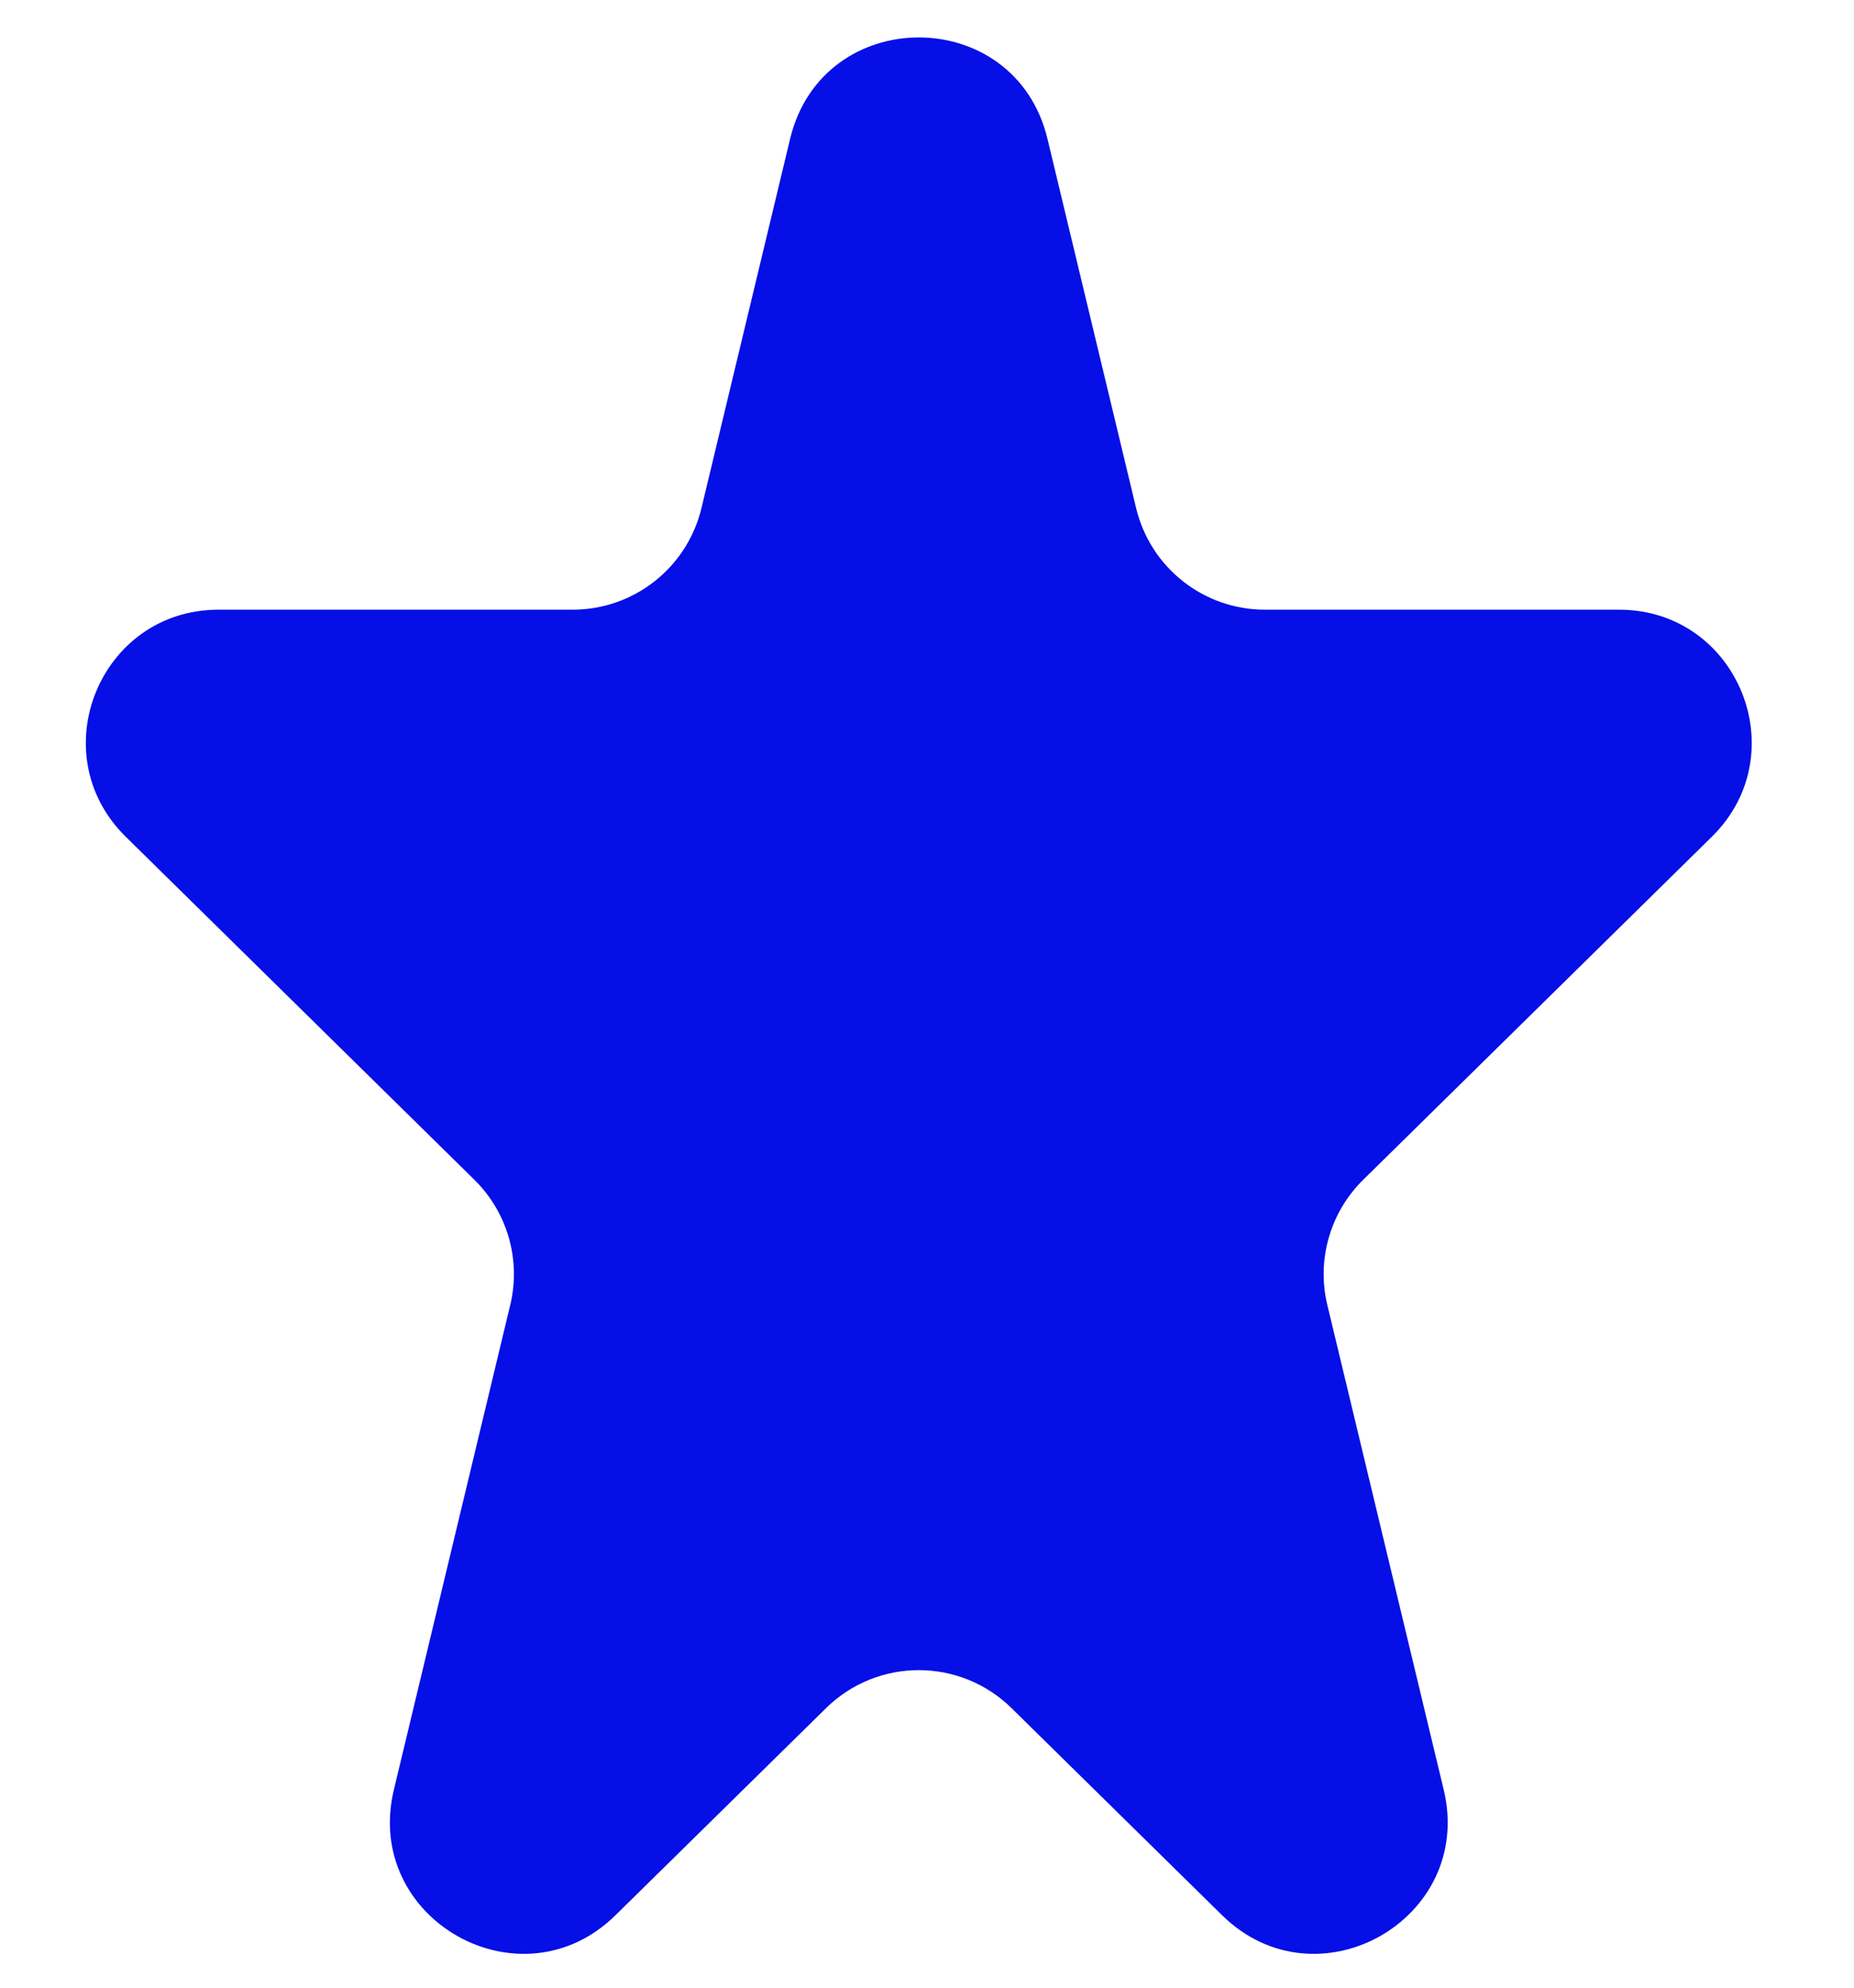 <svg width="14" height="15" viewBox="0 0 14 15" fill="none" xmlns="http://www.w3.org/2000/svg">
<path d="M5.966 1.049C6.211 0.027 7.665 0.027 7.91 1.049L8.579 3.834C8.687 4.284 9.089 4.601 9.551 4.601H12.226C13.121 4.601 13.565 5.686 12.927 6.314L10.295 8.902C10.044 9.148 9.941 9.507 10.023 9.848L10.902 13.507C11.136 14.484 9.945 15.158 9.228 14.453L7.639 12.891C7.25 12.508 6.626 12.508 6.237 12.891L4.648 14.453C3.931 15.158 2.74 14.484 2.974 13.507L3.853 9.848C3.935 9.507 3.832 9.148 3.581 8.902L0.949 6.314C0.311 5.686 0.755 4.601 1.65 4.601H4.324C4.787 4.601 5.189 4.284 5.297 3.834L5.966 1.049Z" fill="#060FE6"/>
</svg>
